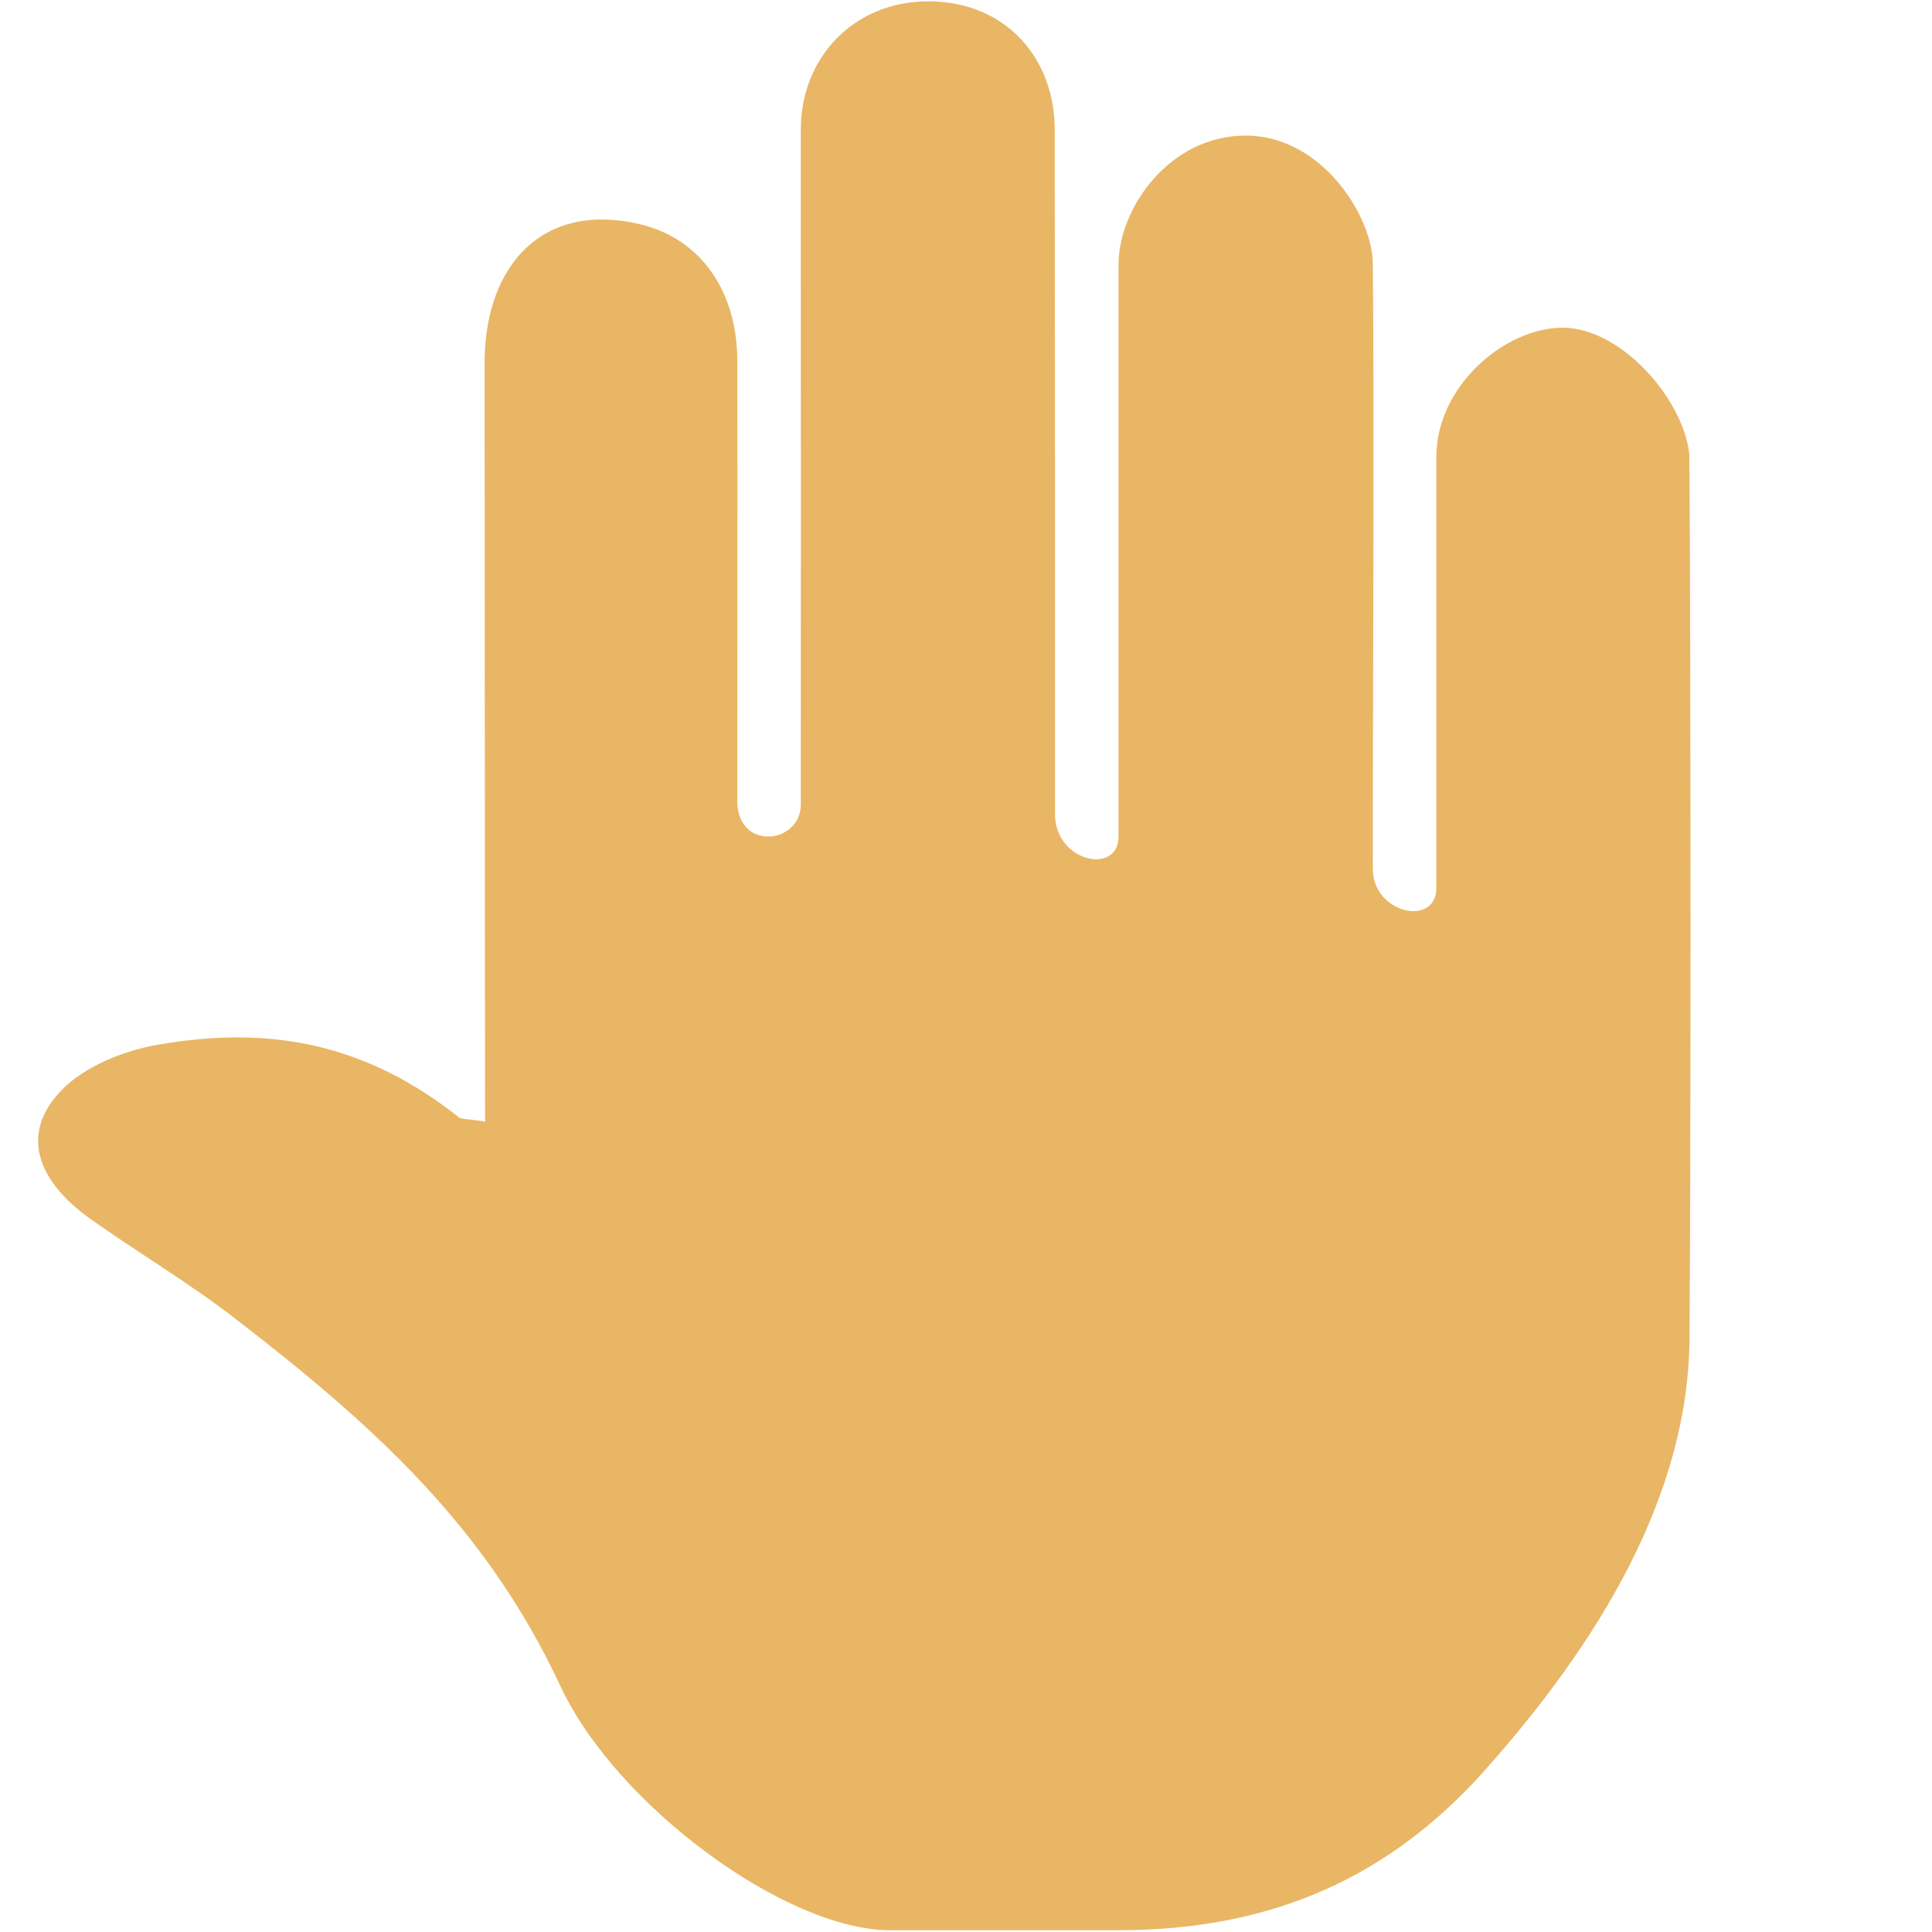 <?xml version="1.0" encoding="UTF-8"?>
<!DOCTYPE svg PUBLIC "-//W3C//DTD SVG 1.1//EN" "http://www.w3.org/Graphics/SVG/1.1/DTD/svg11.dtd">
<svg version="1.1" id="Layer_1" xmlns="http://www.w3.org/2000/svg" xmlns:xlink="http://www.w3.org/1999/xlink" x="0px" y="0px" width="16px" height="16px" viewBox="0 0 16 16" enable-background="new 0 0 16 16" xml:space="preserve">
  <g id="icon">
    <path d="M4.017,9.29c0,-0.462,-0.004,-5.558,-0.004,-6.306c0.01,-0.796,0.486,-1.311,1.275,-1.13c0.533,0.122,0.817,0.578,0.818,1.133c0.003,1.159,0,2.516,0,3.675c0.028,0.388,0.526,0.32,0.526,0c0,-1.611,0.001,-3.343,0,-4.954c0,-0.236,0,-0.426,0,-0.639c0,-0.584,0.434,-1.063,1.066,-1.058c0.633,0.005,1.037,0.472,1.037,1.065c0,1.059,0.002,1.826,0.002,2.739c0,0.994,0,1.935,0,2.925c0,0.402,0.526,0.508,0.526,0.189c0,-1.332,0,-3.409,0,-4.741c0.002,-0.463,0.421,-1.065,1.053,-1.065c0.632,0,1.053,0.671,1.053,1.065c0.014,1.323,-0.001,3.684,0,5.007c0,0.373,0.526,0.483,0.526,0.16c0,-0.971,0,-2.978,0,-3.569s0.568,-1.072,1.047,-1.072c0.479,0,0.991,0.581,1.047,1.037c0.008,0.061,0.019,4.931,0.003,7.331c-0.009,1.315,-0.765,2.532,-1.69,3.573c-0.784,0.882,-1.754,1.33,-3.039,1.33s-1.04,0,-1.895,0s-2.263,-1.029,-2.726,-2.02c-0.62,-1.328,-1.554,-2.165,-2.694,-3.045c-0.378,-0.292,-0.797,-0.541,-1.189,-0.818c-0.471,-0.332,-0.589,-0.726,-0.246,-1.077c0.183,-0.188,0.499,-0.32,0.778,-0.37c0.964,-0.173,1.755,0,2.513,0.601C3.826,9.271,3.919,9.269,4.017,9.29z" fill="#E9B665"/>
  </g>
</svg>
